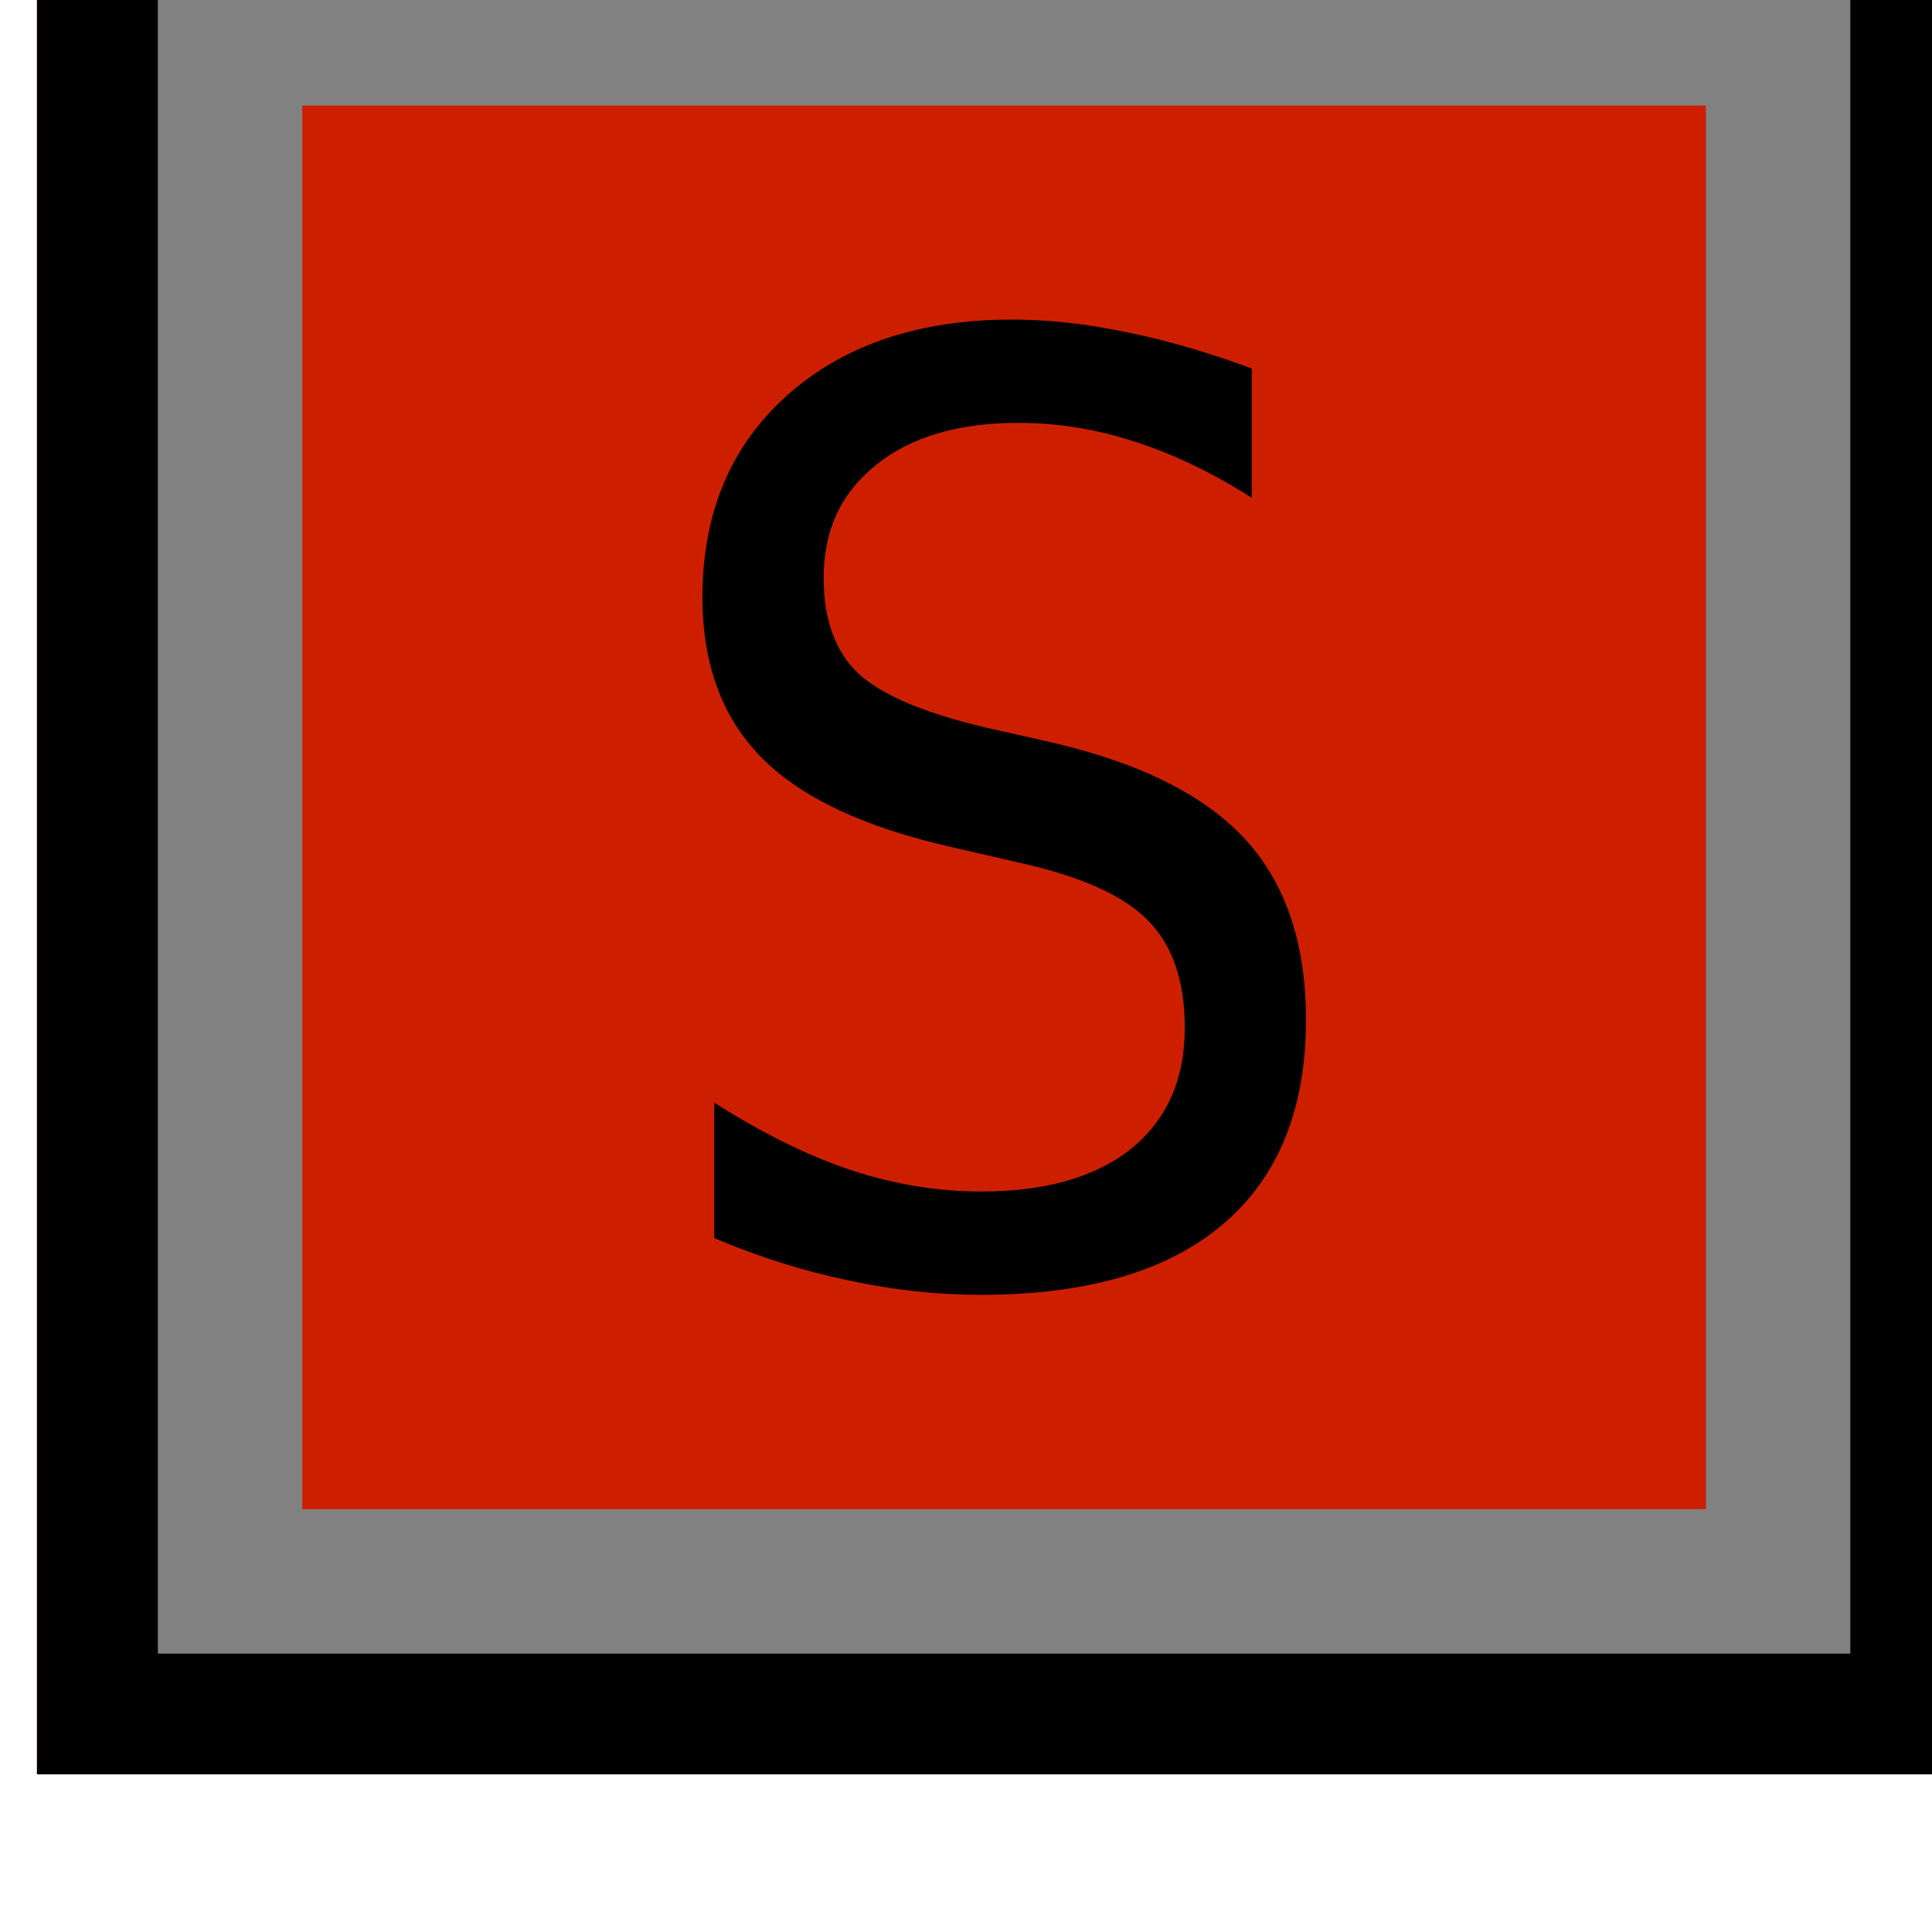 <?xml version="1.0" encoding="UTF-8" standalone="no"?>
<svg
   xmlns:dc="http://purl.org/dc/elements/1.1/"
   xmlns:cc="http://creativecommons.org/ns#"
   xmlns:rdf="http://www.w3.org/1999/02/22-rdf-syntax-ns#"
   xmlns:svg="http://www.w3.org/2000/svg"
   xmlns="http://www.w3.org/2000/svg"
   xmlns:sodipodi="http://sodipodi.sourceforge.net/DTD/sodipodi-0.dtd"
   xmlns:inkscape="http://www.inkscape.org/namespaces/inkscape"
   width="16"
   height="16"
   viewBox="0 0 4.233 4.233"
   version="1.1"
   id="svg12484"
   inkscape:version="1.0 (4035a4fb49, 2020-05-01)"
   sodipodi:docname="SaveBtn_1.svg">
  <defs
     id="defs12478" />
  <sodipodi:namedview
     id="base"
     pagecolor="#ffffff"
     bordercolor="#666666"
     borderopacity="1.0"
     inkscape:pageopacity="0"
     inkscape:pageshadow="2"
     inkscape:zoom="18.195372"
     inkscape:cx="-4.0100307"
     inkscape:cy="0.28952241"
     inkscape:document-units="mm"
     inkscape:current-layer="g12430"
     showgrid="false"
     fit-margin-top="0"
     fit-margin-left="0"
     fit-margin-right="0"
     fit-margin-bottom="0"
     inkscape:window-width="3840"
     inkscape:window-height="2066"
     inkscape:window-x="-11"
     inkscape:window-y="-11"
     inkscape:window-maximized="1"
     units="px"
     inkscape:document-rotation="0" />
  <g
     inkscape:label="Layer 1"
     inkscape:groupmode="layer"
     id="layer1"
     transform="translate(-87.434,-107.814)">
    <g
       transform="matrix(0.273,0,0,-0.273,12.503,432.851)"
       id="g12430"
       style="stroke-width:1.294">
      <path
         transform="scale(1,-1)"
         style="opacity:1;fill:#cd1f00;fill-opacity:1;fill-rule:nonzero;stroke:#ff0202;stroke-width:0;stroke-linecap:square;stroke-linejoin:round;stroke-miterlimit:0;stroke-dasharray:none;stroke-dashoffset:0;stroke-opacity:1"
         d="m 274.769,-1191.895 h 15.523 v 15.523 h -15.523 z"
         id="rect4528"
         inkscape:connector-curvature="0" />
      <g
         style="font-style:normal;font-variant:normal;font-weight:normal;font-stretch:normal;font-size:10.349px;line-height:125%;font-family:'DejaVu Sans Mono';-inkscape-font-specification:'DejaVu Sans Mono, Normal';font-variant-ligatures:normal;font-variant-caps:normal;font-variant-numeric:normal;font-feature-settings:normal;text-align:start;letter-spacing:0px;word-spacing:0px;writing-mode:lr-tb;text-anchor:start;fill:#000000;fill-opacity:1;stroke:none;stroke-width:0.97px;stroke-linecap:butt;stroke-linejoin:miter;stroke-opacity:1"
         id="text838"
         transform="scale(1,-1)"
         aria-label="S">
        <path
           id="path840"
           style="stroke-width:0.97px"
           d="m 284.519,-1187.652 v 1.036 q -0.465,-0.298 -0.935,-0.45 -0.465,-0.152 -0.94,-0.152 -0.723,0 -1.142,0.339 -0.419,0.334 -0.419,0.904 0,0.5 0.273,0.763 0.278,0.263 1.031,0.44 l 0.536,0.121 q 1.061,0.248 1.546,0.778 0.485,0.531 0.485,1.445 0,1.076 -0.667,1.642 -0.667,0.566 -1.94,0.566 -0.531,0 -1.066,-0.116 -0.536,-0.111 -1.076,-0.339 v -1.087 q 0.581,0.369 1.097,0.541 0.52,0.172 1.046,0.172 0.773,0 1.203,-0.344 0.43,-0.349 0.43,-0.97 0,-0.566 -0.298,-0.864 -0.293,-0.298 -1.026,-0.46 l -0.546,-0.126 q -1.051,-0.237 -1.526,-0.718 -0.475,-0.48 -0.475,-1.288 0,-1.011 0.677,-1.617 0.682,-0.611 1.809,-0.611 0.435,0 0.915,0.101 0.48,0.096 1.011,0.293 z" />
      </g>
      <path
         transform="scale(1,-1)"
         style="opacity:1;fill:none;fill-opacity:1;fill-rule:nonzero;stroke:#000000;stroke-width:1.089;stroke-linecap:square;stroke-linejoin:miter;stroke-miterlimit:6.1;stroke-dasharray:none;stroke-dashoffset:0;stroke-opacity:1"
         d="m 275.314,-1191.35 h 14.434 v 14.434 h -14.434 z"
         id="rect819"
         inkscape:connector-curvature="0" />
      <path
         transform="scale(1,-1)"
         style="opacity:1;fill:none;fill-opacity:1;fill-rule:nonzero;stroke:#818181;stroke-width:1.159;stroke-linecap:square;stroke-linejoin:miter;stroke-miterlimit:6.1;stroke-dasharray:none;stroke-dashoffset:0;stroke-opacity:1"
         d="m 276.319,-1190.344 h 12.424 v 12.424 h -12.424 z"
         id="rect844"
         inkscape:connector-curvature="0" />
    </g>
  </g>
</svg>
